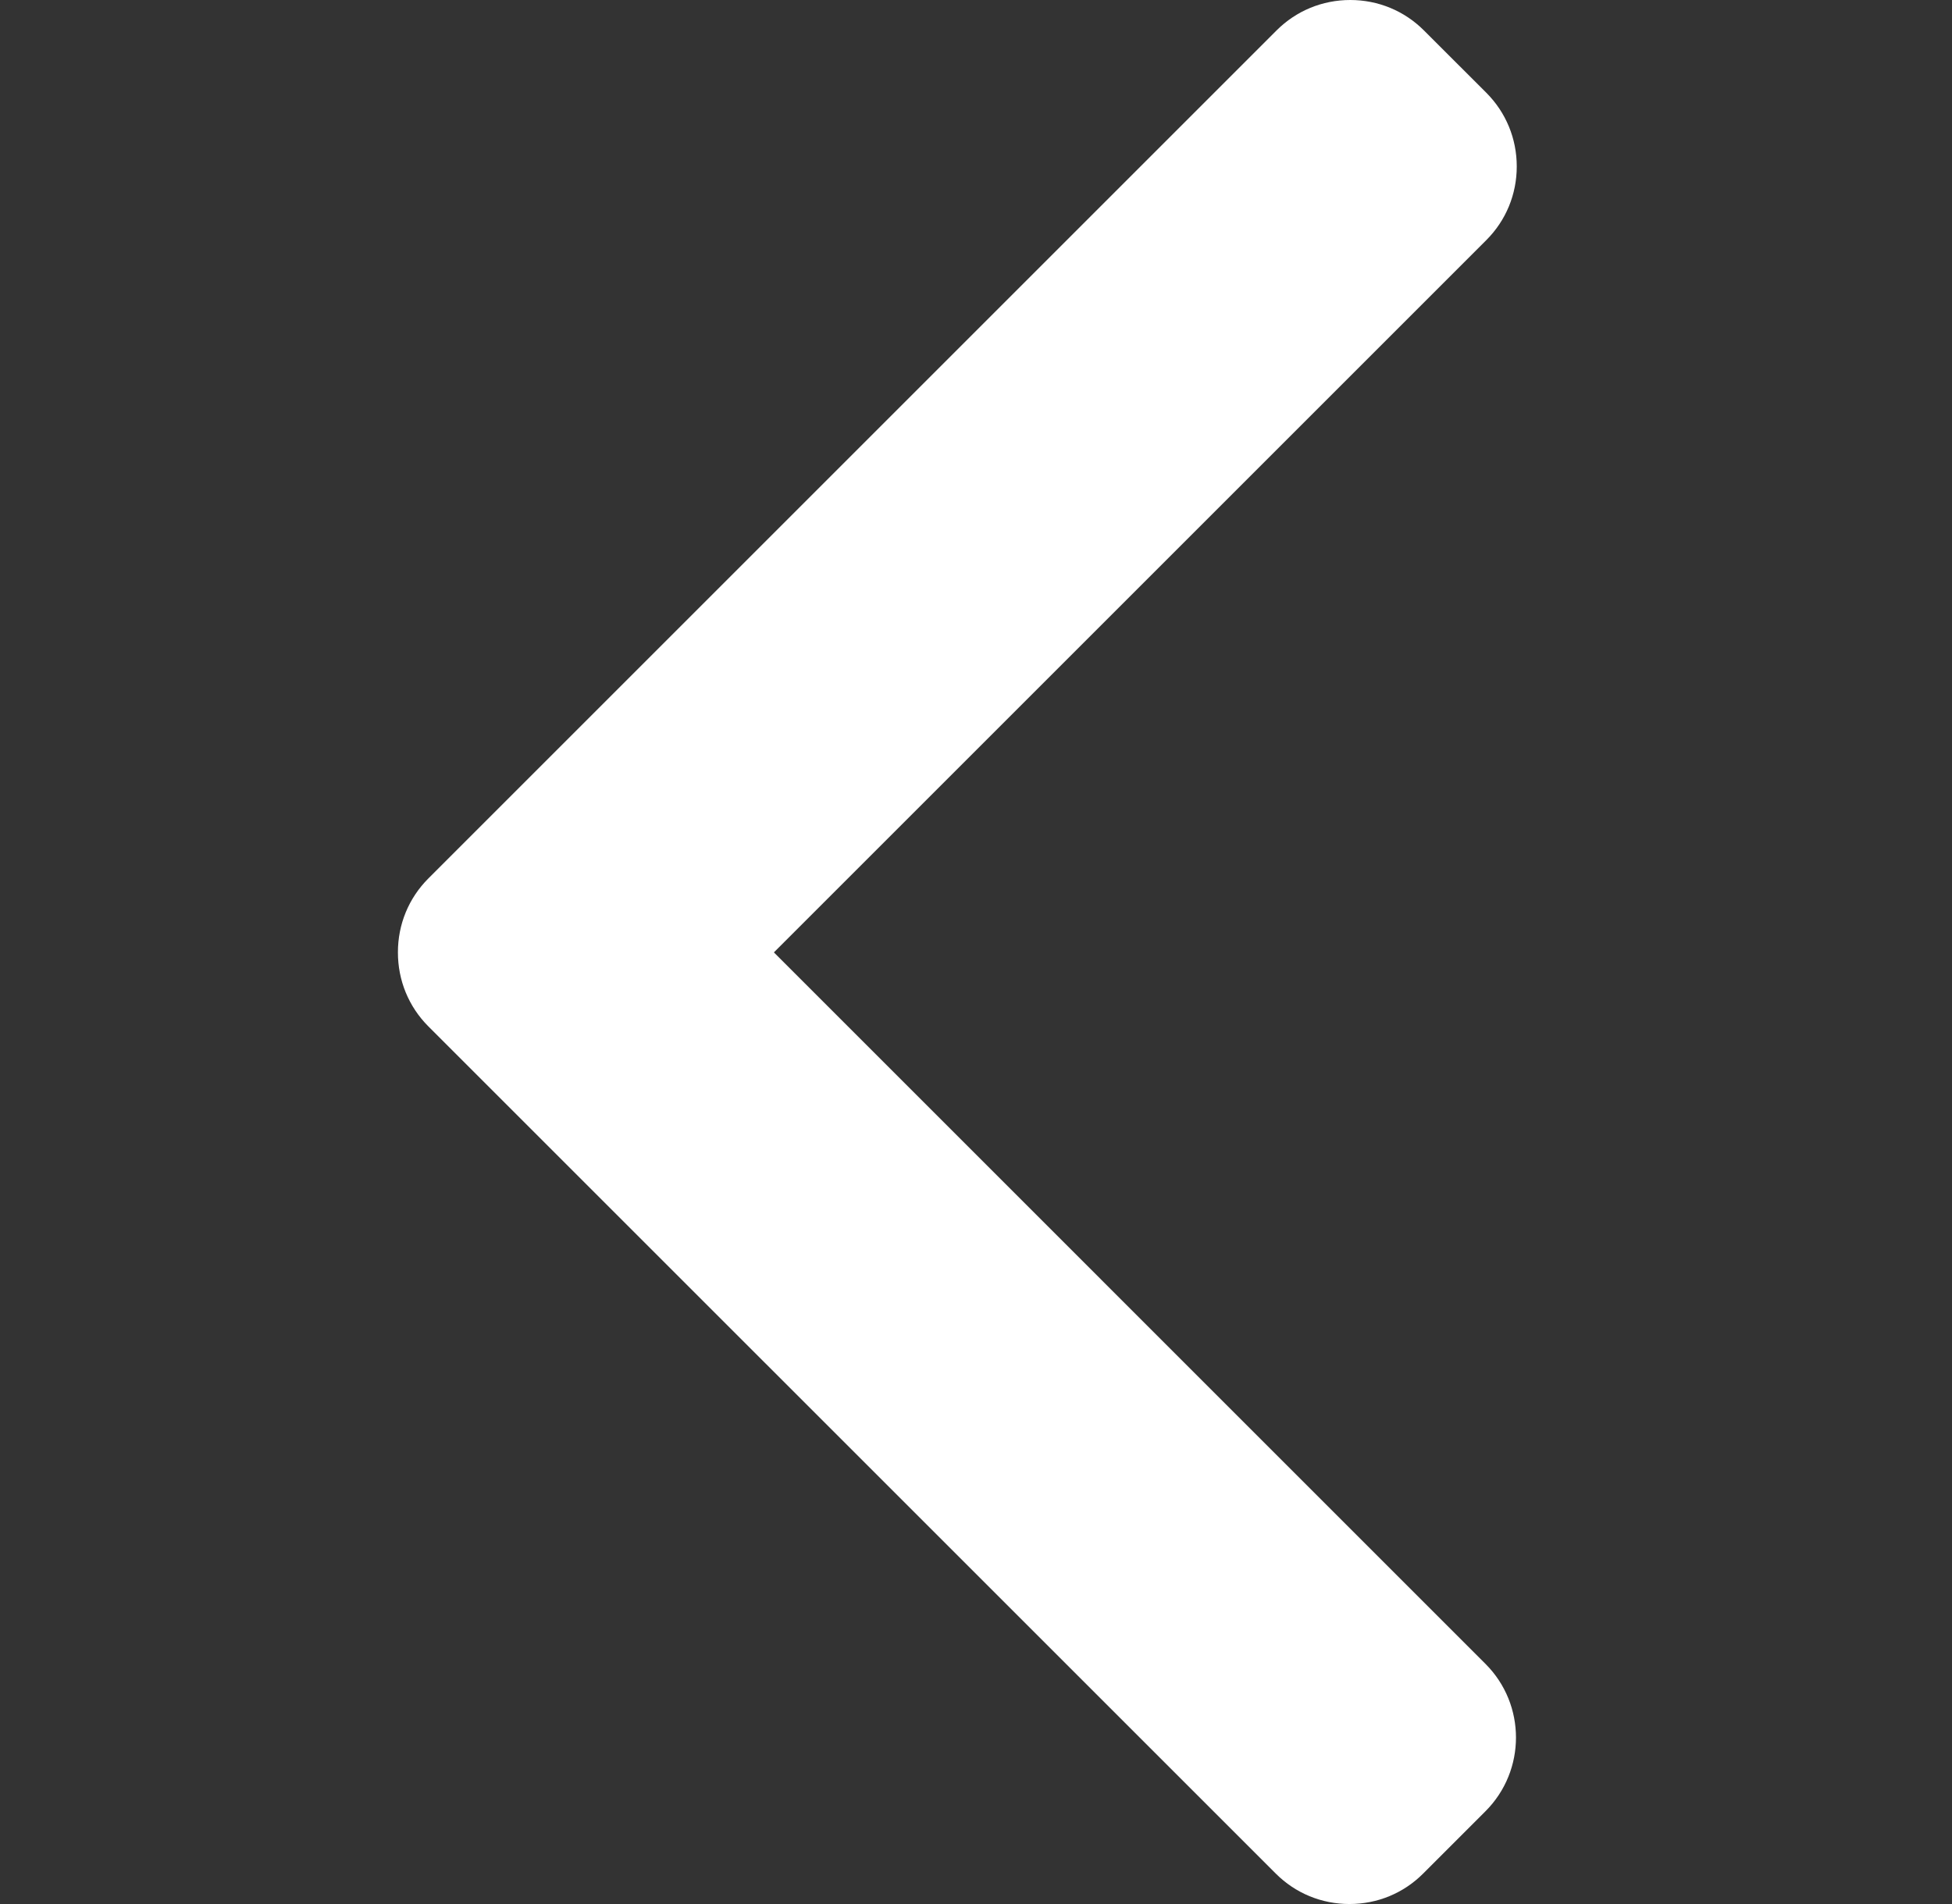 <svg width="41" height="40" viewBox="0 0 41 40" fill="none" xmlns="http://www.w3.org/2000/svg">
<rect x="0" y="0" width="41" height="40" fill="#333333" stroke="none"/>
<g clip-path="url(#clip0_6451_37)">
<path d="M8.996 21.561L26.797 39.361C27.209 39.773 27.758 40 28.344 40C28.93 40 29.48 39.773 29.891 39.361L31.202 38.05C32.055 37.196 32.055 35.809 31.202 34.956L16.255 20.008L31.219 5.044C31.631 4.632 31.858 4.083 31.858 3.497C31.858 2.911 31.631 2.362 31.219 1.949L29.908 0.639C29.496 0.227 28.947 -1.53599e-05 28.361 -1.53087e-05C27.775 -1.52574e-05 27.225 0.227 26.813 0.639L8.996 18.456C8.584 18.869 8.357 19.421 8.358 20.007C8.357 20.596 8.584 21.148 8.996 21.561Z" fill="white"/>
</g>
<defs>
<clipPath id="clip0_6451_37">
<rect width="40" height="40" fill="white" transform="translate(40.108 40) rotate(180)"/>
</clipPath>
</defs>
</svg>
